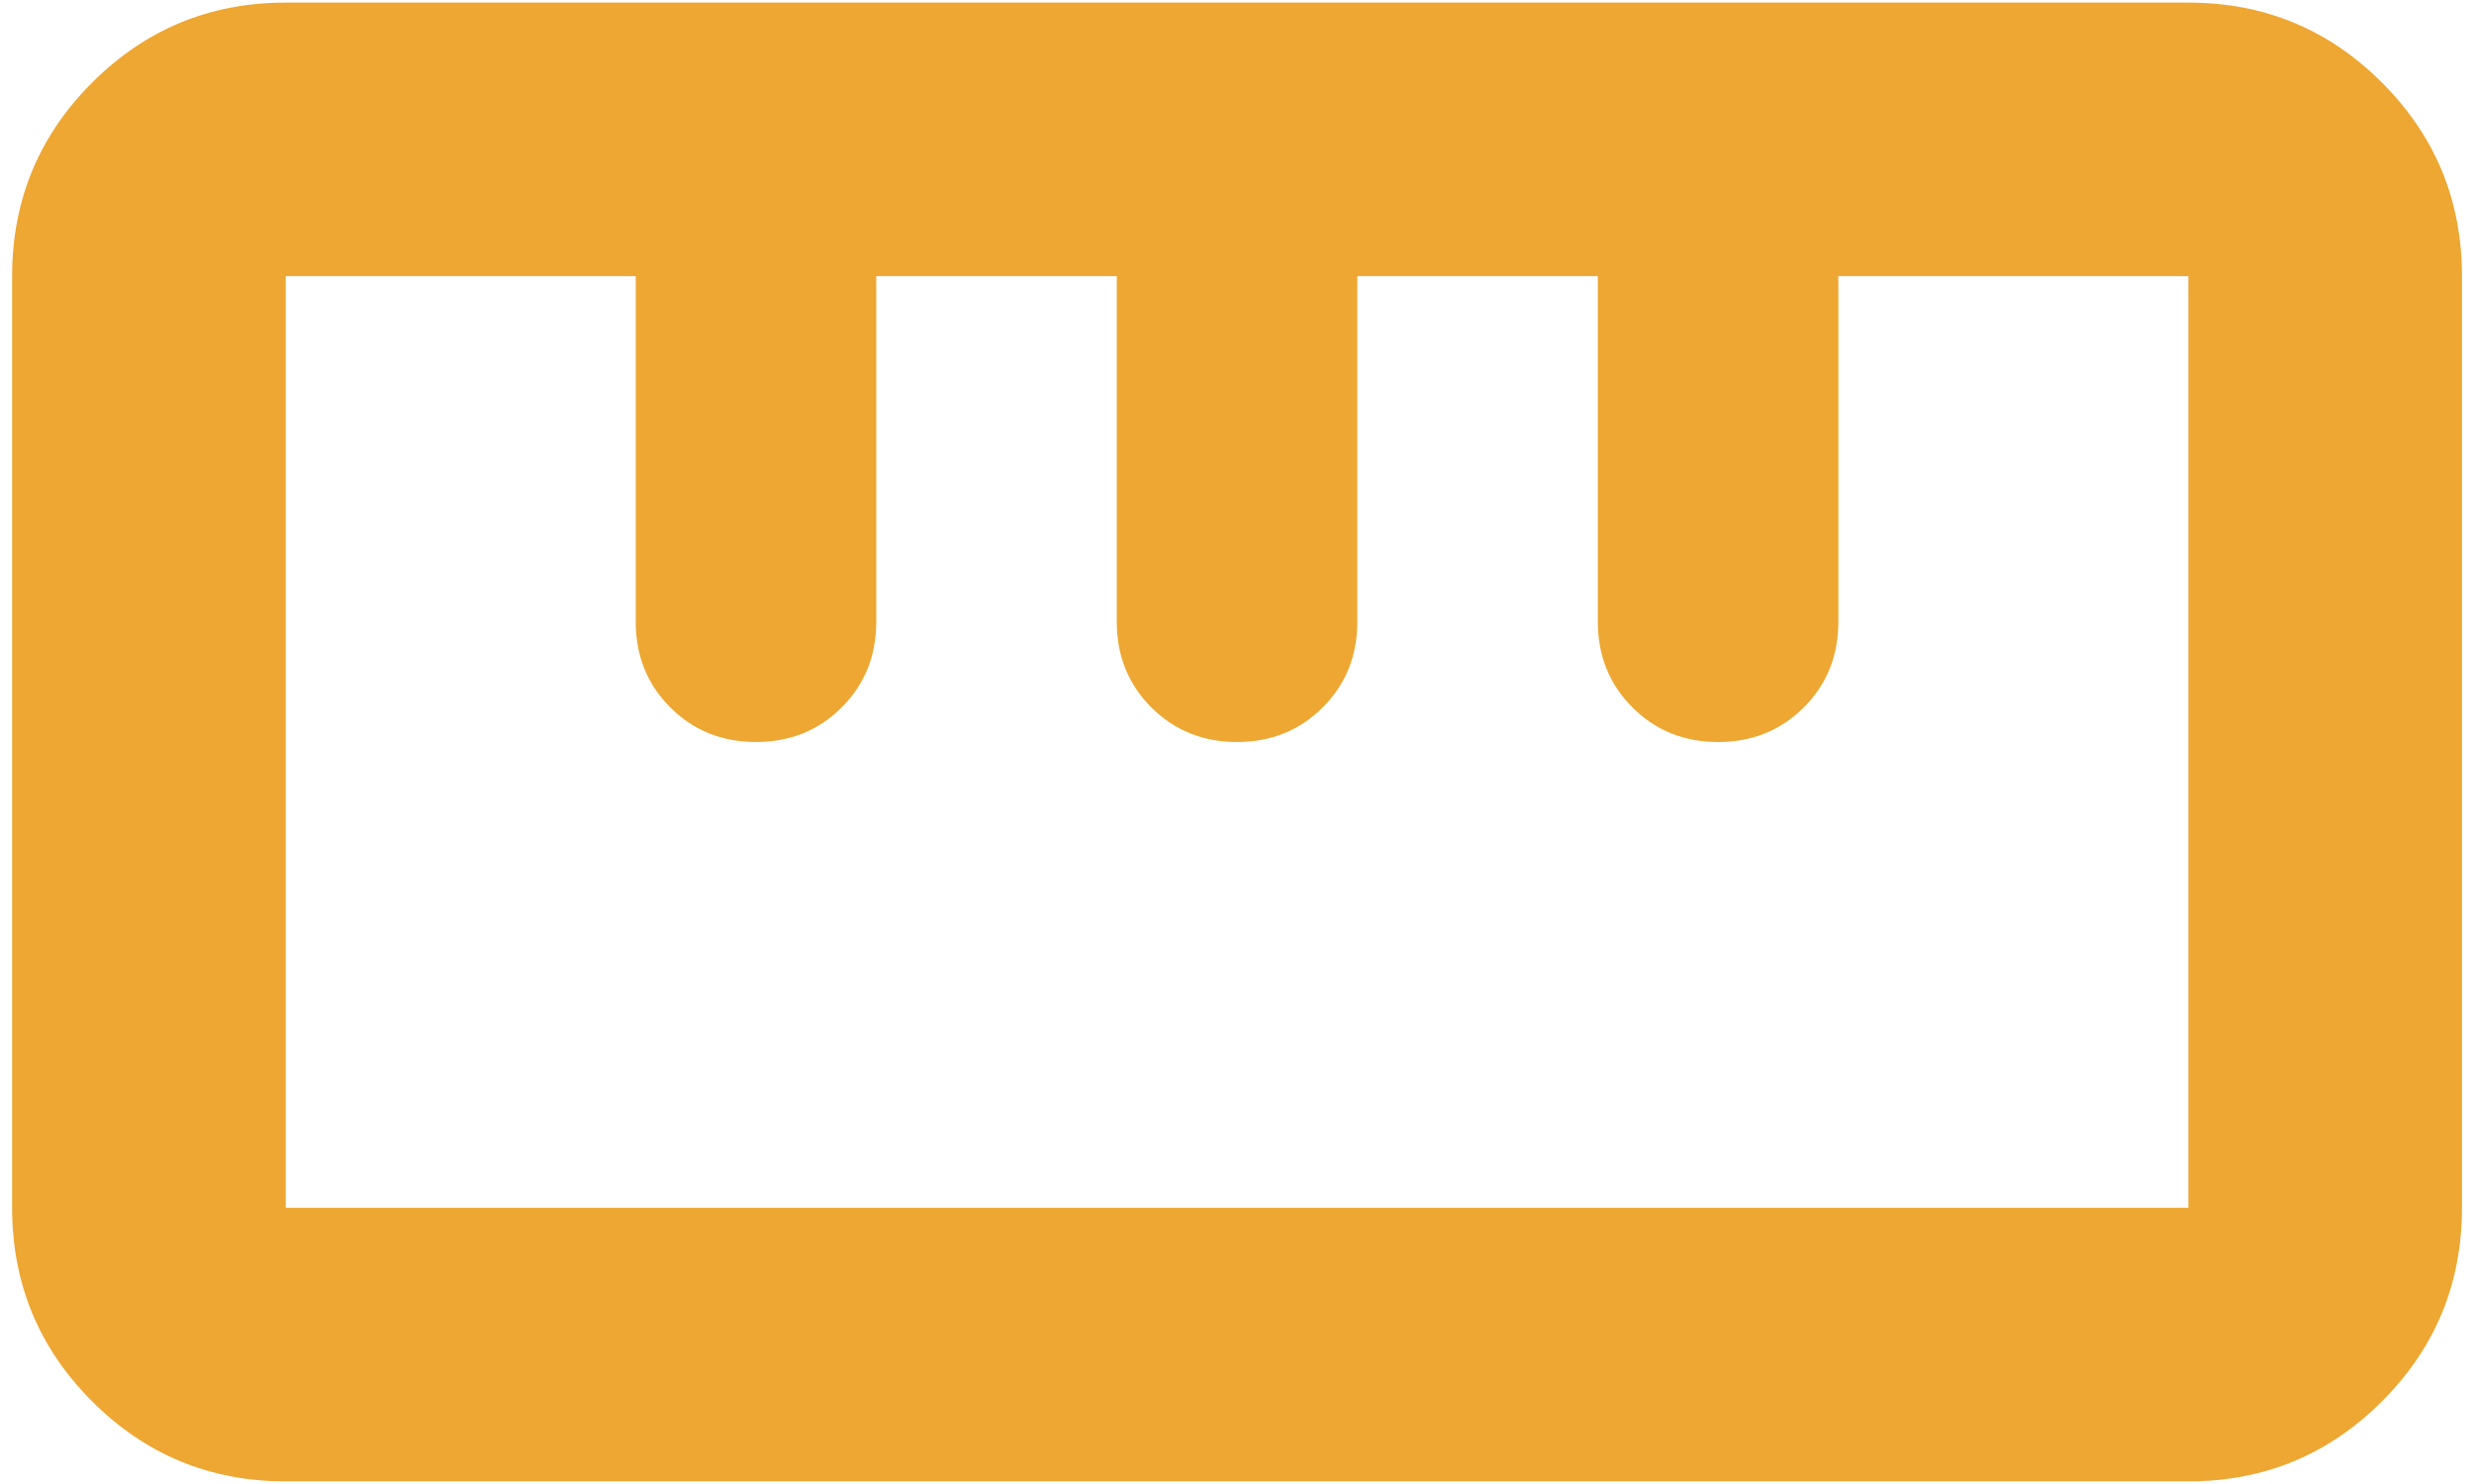 <svg width="60" height="36" viewBox="0 0 60 36" fill="none" xmlns="http://www.w3.org/2000/svg">
<path d="M6.93 35.936C5.093 35.936 3.528 35.289 2.234 33.995C0.941 32.702 0.294 31.137 0.294 29.3V6.699C0.294 4.862 0.941 3.297 2.234 2.004C3.528 0.71 5.093 0.063 6.93 0.063H53.073C54.91 0.063 56.475 0.71 57.768 2.004C59.061 3.297 59.708 4.862 59.708 6.699V29.3C59.708 31.137 59.061 32.702 57.768 33.995C56.475 35.289 54.91 35.936 53.073 35.936H6.93ZM6.93 29.3H53.073V6.699H44.584V15.083C44.584 15.909 44.305 16.602 43.746 17.161C43.187 17.72 42.494 18 41.668 18C40.841 18 40.149 17.72 39.59 17.161C39.031 16.602 38.751 15.909 38.751 15.083V6.699H32.918V15.083C32.918 15.909 32.638 16.602 32.079 17.161C31.52 17.72 30.828 18 30.001 18C29.175 18 28.482 17.72 27.923 17.161C27.364 16.602 27.084 15.909 27.084 15.083V6.699H21.251V15.083C21.251 15.909 20.972 16.602 20.413 17.161C19.854 17.72 19.161 18 18.334 18C17.508 18 16.815 17.72 16.256 17.161C15.697 16.602 15.418 15.909 15.418 15.083V6.699H6.93V29.3Z" fill="#EDA732"/>
</svg>
